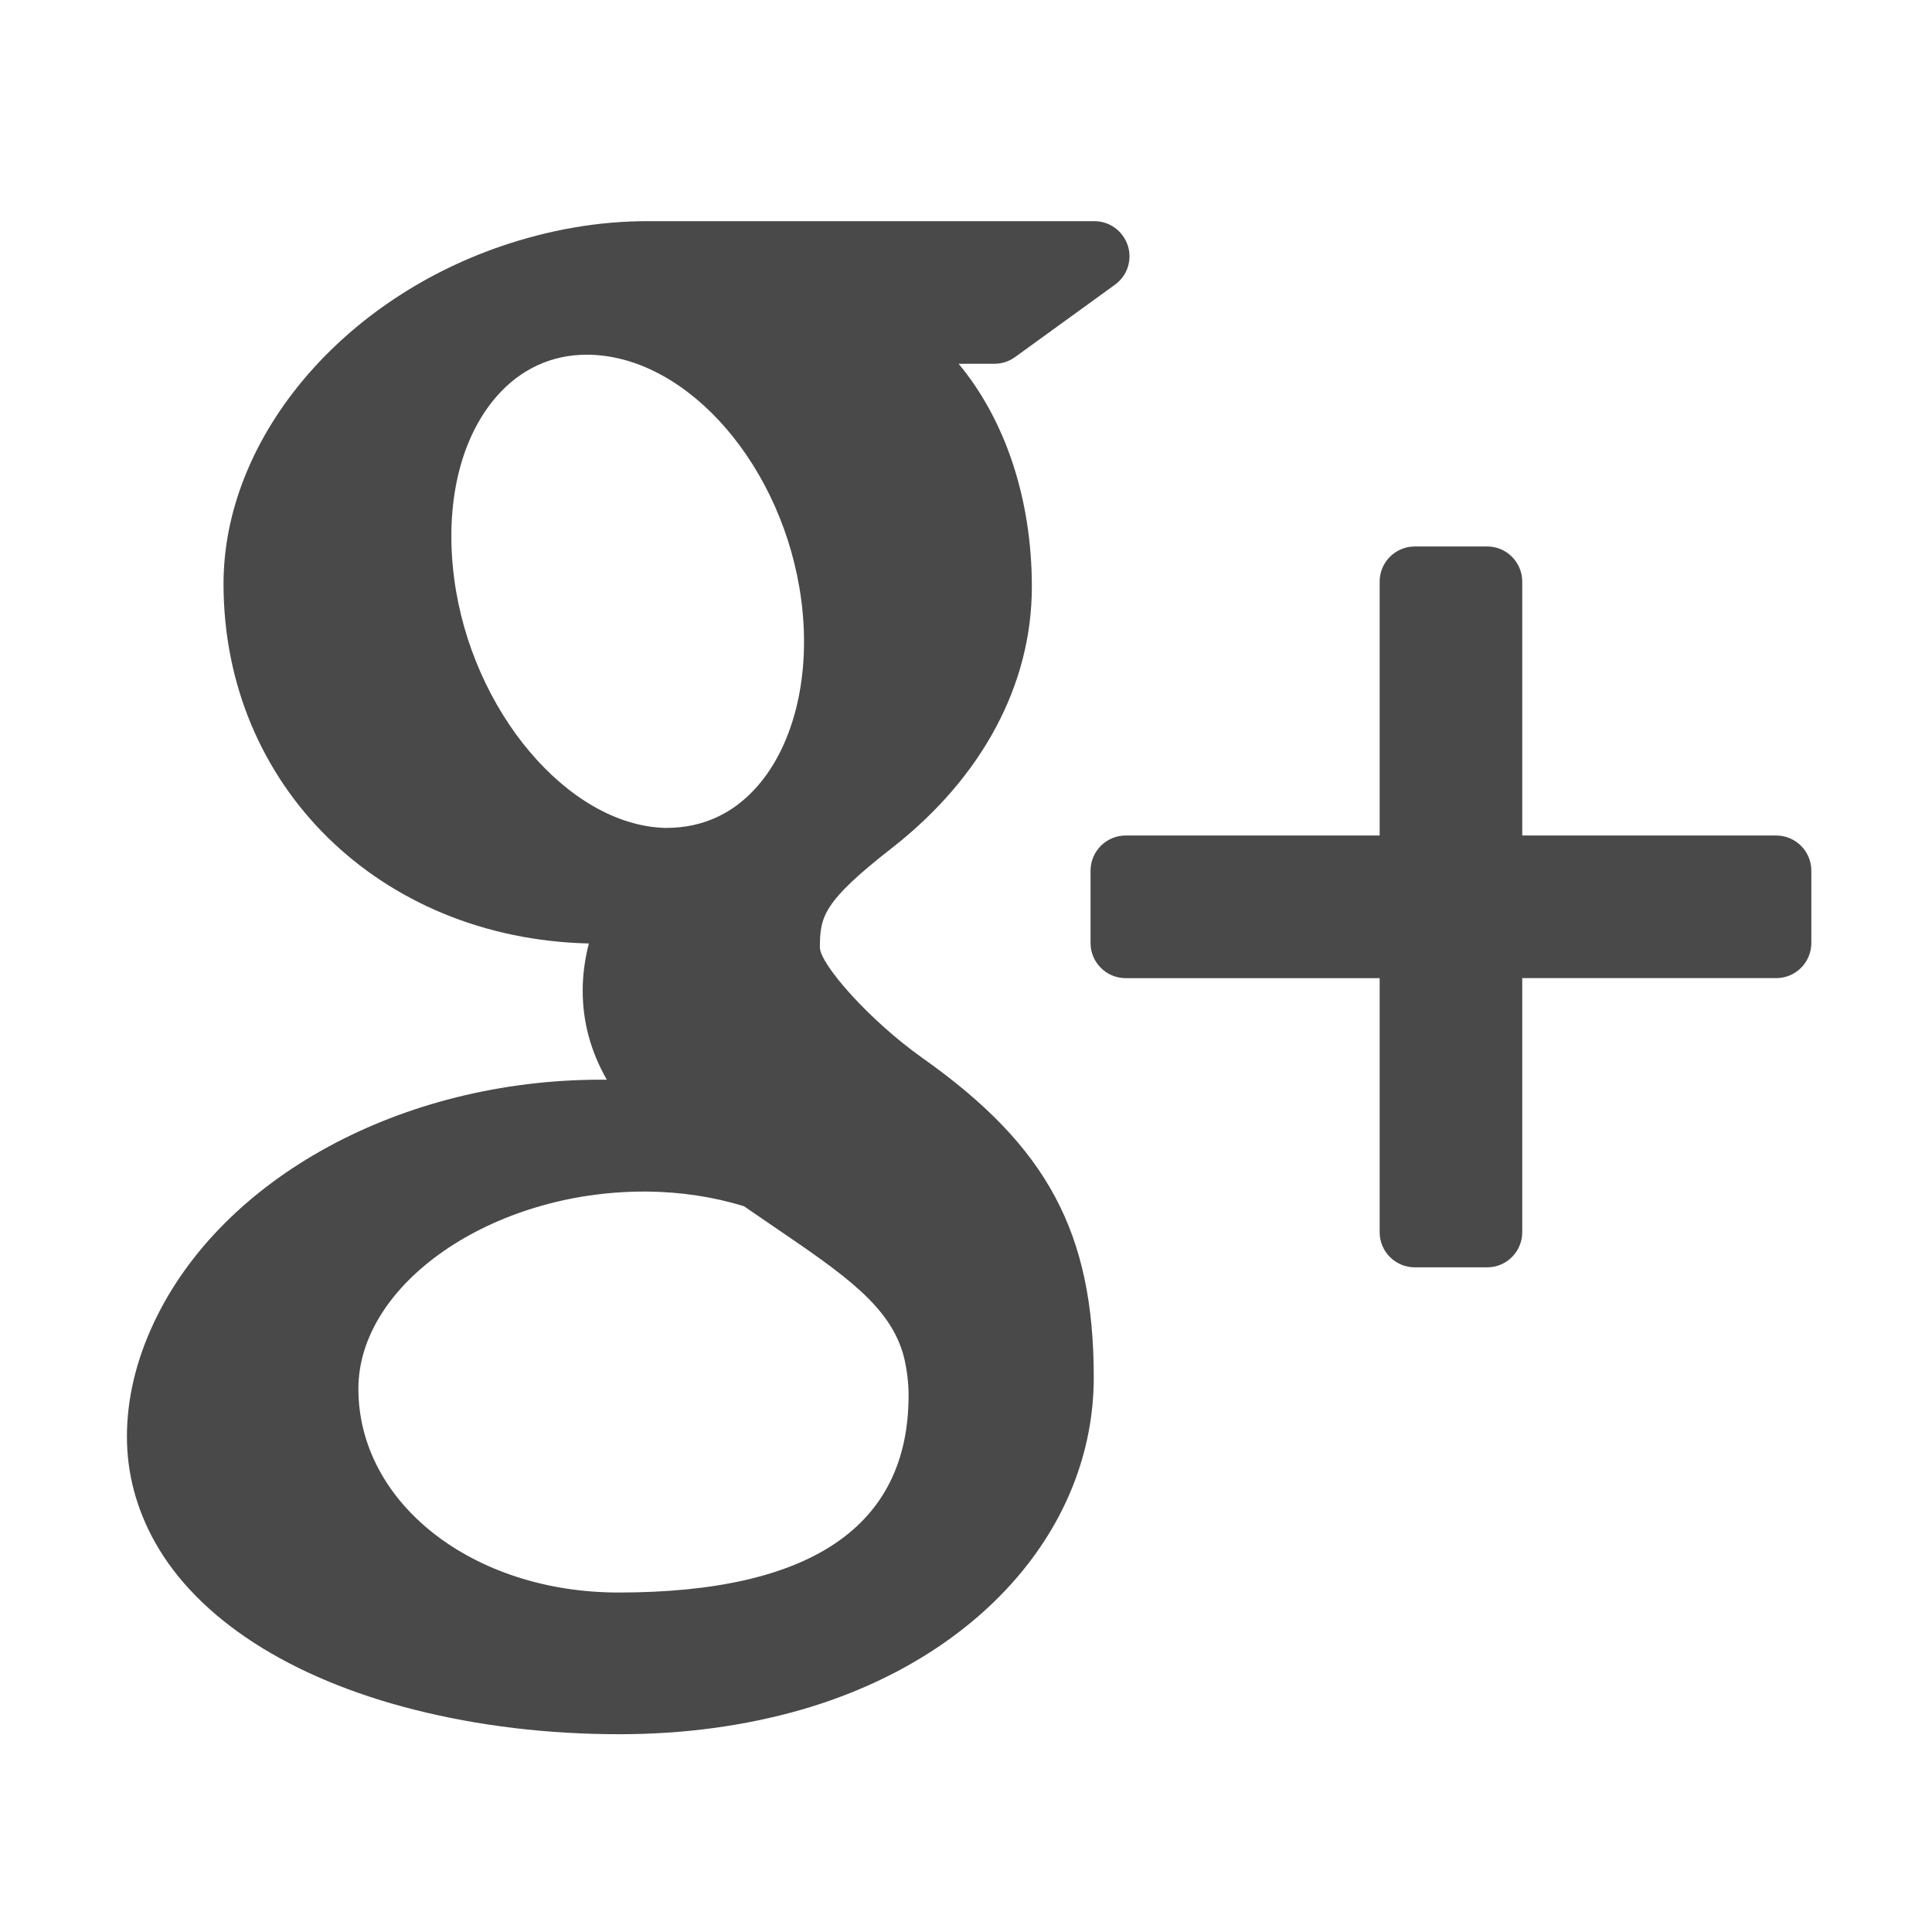 <?xml version="1.0" encoding="UTF-8" standalone="no"?>
<svg
   xmlns:dc="http://purl.org/dc/elements/1.1/"
   xmlns:cc="http://creativecommons.org/ns#"
   xmlns:rdf="http://www.w3.org/1999/02/22-rdf-syntax-ns#"
   xmlns:svg="http://www.w3.org/2000/svg"
   xmlns="http://www.w3.org/2000/svg"
   xmlns:sodipodi="http://sodipodi.sourceforge.net/DTD/sodipodi-0.dtd"
   xmlns:inkscape="http://www.inkscape.org/namespaces/inkscape"
   enable-background="new 0 0 56.693 56.693"
   height="20"
   id="Layer_1"
   version="1.1"
   viewBox="0 0 20 20"
   width="20"
   x="0px"
   xml:space="preserve"
   y="0px"
   inkscape:version="0.48.5 r10040"
   sodipodi:docname="google plus.svg"><defs
     id="defs2995" /><sodipodi:namedview
     pagecolor="#ffffff"
     bordercolor="#666666"
     borderopacity="1"
     objecttolerance="10"
     gridtolerance="10"
     guidetolerance="10"
     inkscape:pageopacity="0"
     inkscape:pageshadow="2"
     inkscape:window-width="1366"
     inkscape:window-height="702"
     id="namedview2993"
     showgrid="false"
     inkscape:zoom="11.774095"
     inkscape:cx="1.399059"
     inkscape:cy="10.162722"
     inkscape:window-x="0"
     inkscape:window-y="27"
     inkscape:window-maximized="1"
     inkscape:current-layer="Layer_1" /><g
     id="g2987"
     transform="matrix(0.35,0,0,0.35,0.111,-0.399)"
     style="fill:#494949;fill-opacity:1"><path
       d="m 52.218,25.852 h -7.512 v -7.51 c 0,-0.573 -0.465,-1.039 -1.037,-1.039 H 41.53 c -0.576,0 -1.041,0.466 -1.041,1.039 v 7.51 h -7.512 c -0.572,0 -1.039,0.467 -1.039,1.041 v 2.139 c 0,0.574 0.467,1.039 1.039,1.039 h 7.512 v 7.514 c 0,0.574 0.465,1.039 1.041,1.039 h 2.139 c 0.572,0 1.037,-0.465 1.037,-1.039 V 30.07 h 7.512 c 0.572,0 1.039,-0.465 1.039,-1.039 v -2.139 c 0,-0.574 -0.467,-1.04 -1.039,-1.04 z"
       id="path2989"
       inkscape:connector-curvature="0"
       style="fill:#494949;fill-opacity:1" /><path
       d="m 26.974,32.438 c -1.58,-1.119 -3.016,-2.76 -3.041,-3.264 0,-0.918 0.082,-1.357 2.141,-2.961 2.662,-2.084 4.128,-4.824 4.128,-7.719 0,-2.625 -0.802,-4.957 -2.167,-6.595 h 1.059 c 0.219,0 0.434,-0.068 0.609,-0.196 L 32.658,9.562 C 33.025,9.299 33.179,8.83 33.039,8.401 32.898,7.973 32.502,7.681 32.051,7.681 H 18.835 c -1.446,0 -2.915,0.255 -4.357,0.751 -4.816,1.661 -8.184,5.765 -8.184,9.978 0,5.969 4.624,10.493 10.805,10.635 -0.121,0.473 -0.182,0.939 -0.182,1.396 0,0.92 0.233,1.791 0.713,2.633 -0.056,0 -0.11,0 -0.17,0 -5.892,0 -11.21,2.891 -13.229,7.193 -0.526,1.119 -0.794,2.25 -0.794,3.367 0,1.086 0.279,2.131 0.826,3.113 1.269,2.27 3.994,4.031 7.677,4.961 1.901,0.48 3.944,0.725 6.065,0.725 1.906,0 3.723,-0.246 5.403,-0.732 5.238,-1.521 8.625,-5.377 8.625,-9.828 -0.001,-4.271 -1.374,-6.828 -5.059,-9.435 z m -16.691,9.777 c 0,-3.107 3.947,-5.832 8.446,-5.832 h 0.121 c 0.979,0.012 1.934,0.156 2.834,0.432 0.309,0.213 0.607,0.416 0.893,0.611 2.084,1.42 3.461,2.357 3.844,3.861 0.09,0.379 0.135,0.758 0.135,1.125 0,3.869 -2.885,5.83 -8.578,5.83 -4.315,0 -7.695,-2.646 -7.695,-6.027 z m 4.094,-29.357 c 0.703,-0.803 1.624,-1.227 2.658,-1.227 l 0.117,0.002 c 2.921,0.086 5.716,3.341 6.23,7.256 0.289,2.192 -0.199,4.253 -1.301,5.509 -0.705,0.805 -1.613,1.229 -2.689,1.229 0,0 0,0 -0.002,0 h -0.047 c -2.861,-0.088 -5.716,-3.467 -6.227,-7.377 -0.287,-2.186 0.173,-4.151 1.261,-5.392 z"
       id="path2991"
       inkscape:connector-curvature="0"
       style="fill:#494949;fill-opacity:1" /></g></svg>